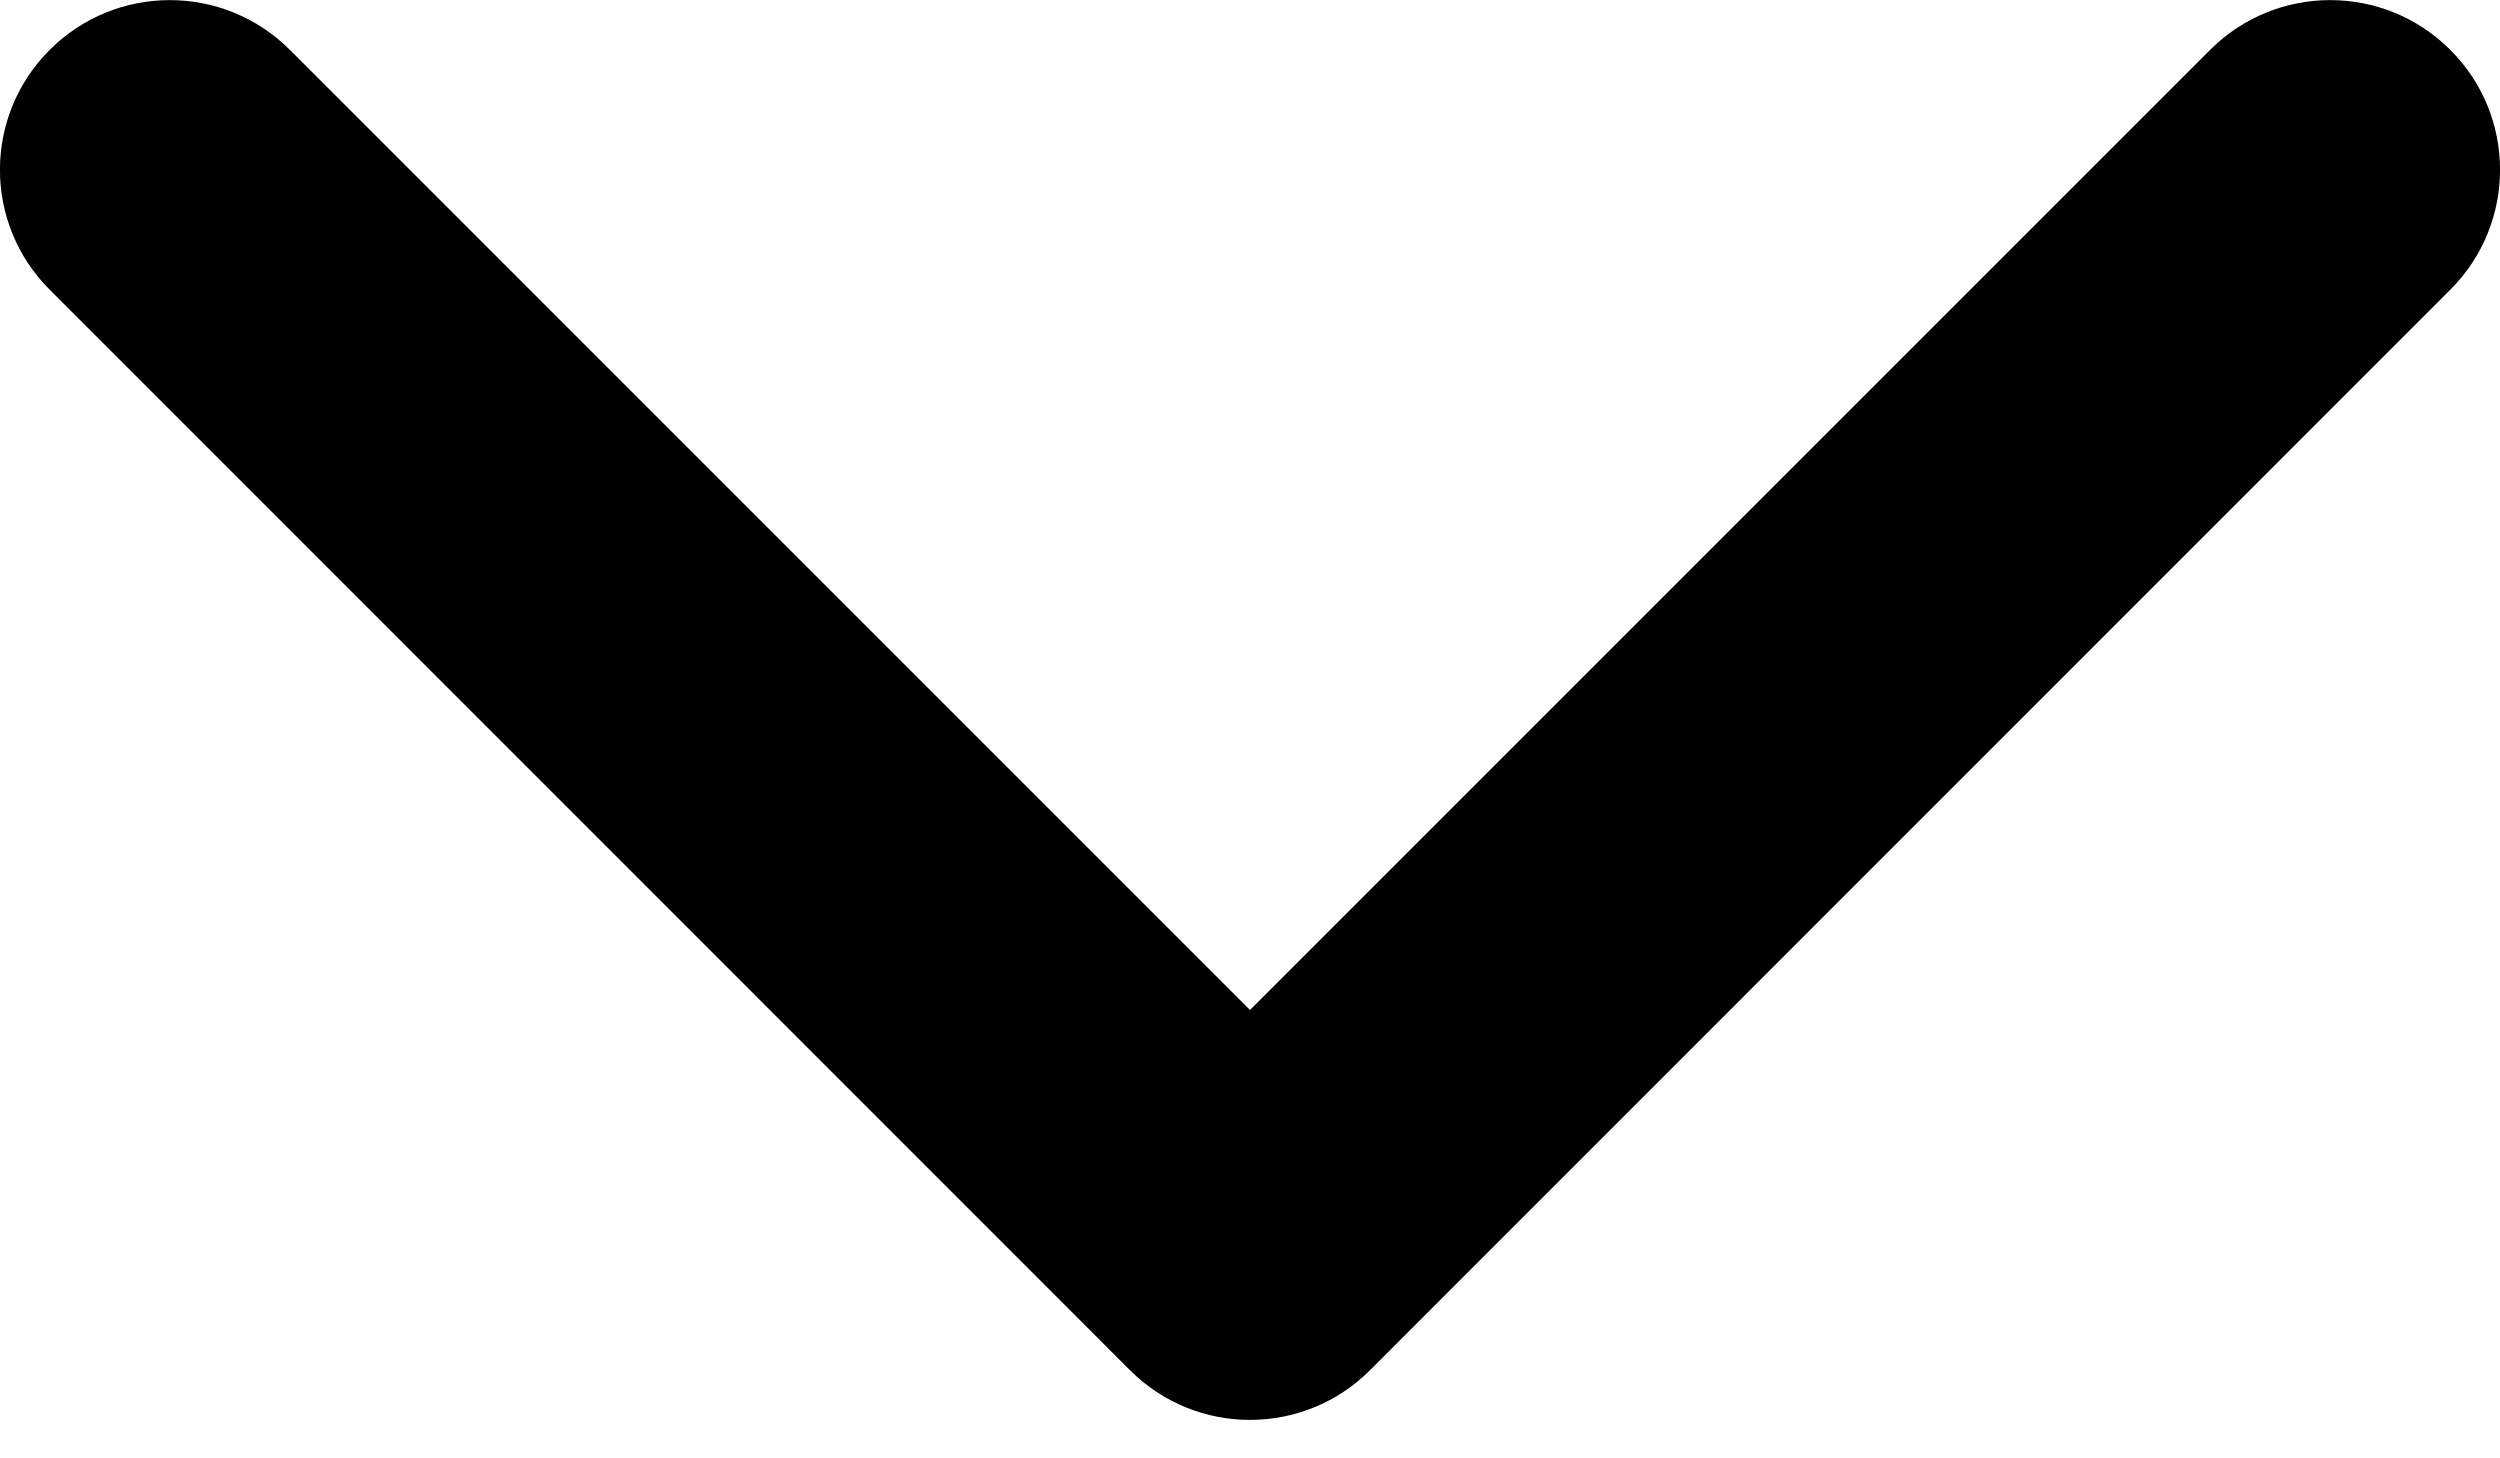 <svg width="12" height="7" viewBox="0 0 12 7" fill="none" xmlns="http://www.w3.org/2000/svg">
<path d="M5.424 6.577C5.742 6.895 6.258 6.895 6.576 6.577L11.761 1.391C12.08 1.073 12.08 0.557 11.761 0.239C11.443 -0.079 10.927 -0.079 10.609 0.239L6 4.848L1.391 0.239C1.073 -0.079 0.557 -0.079 0.239 0.239C-0.08 0.557 -0.08 1.073 0.239 1.391L5.424 6.577ZM5.185 4.914L5.185 6.001L6.815 6.001L6.815 4.914L5.185 4.914Z" fill="black"/>
</svg>
